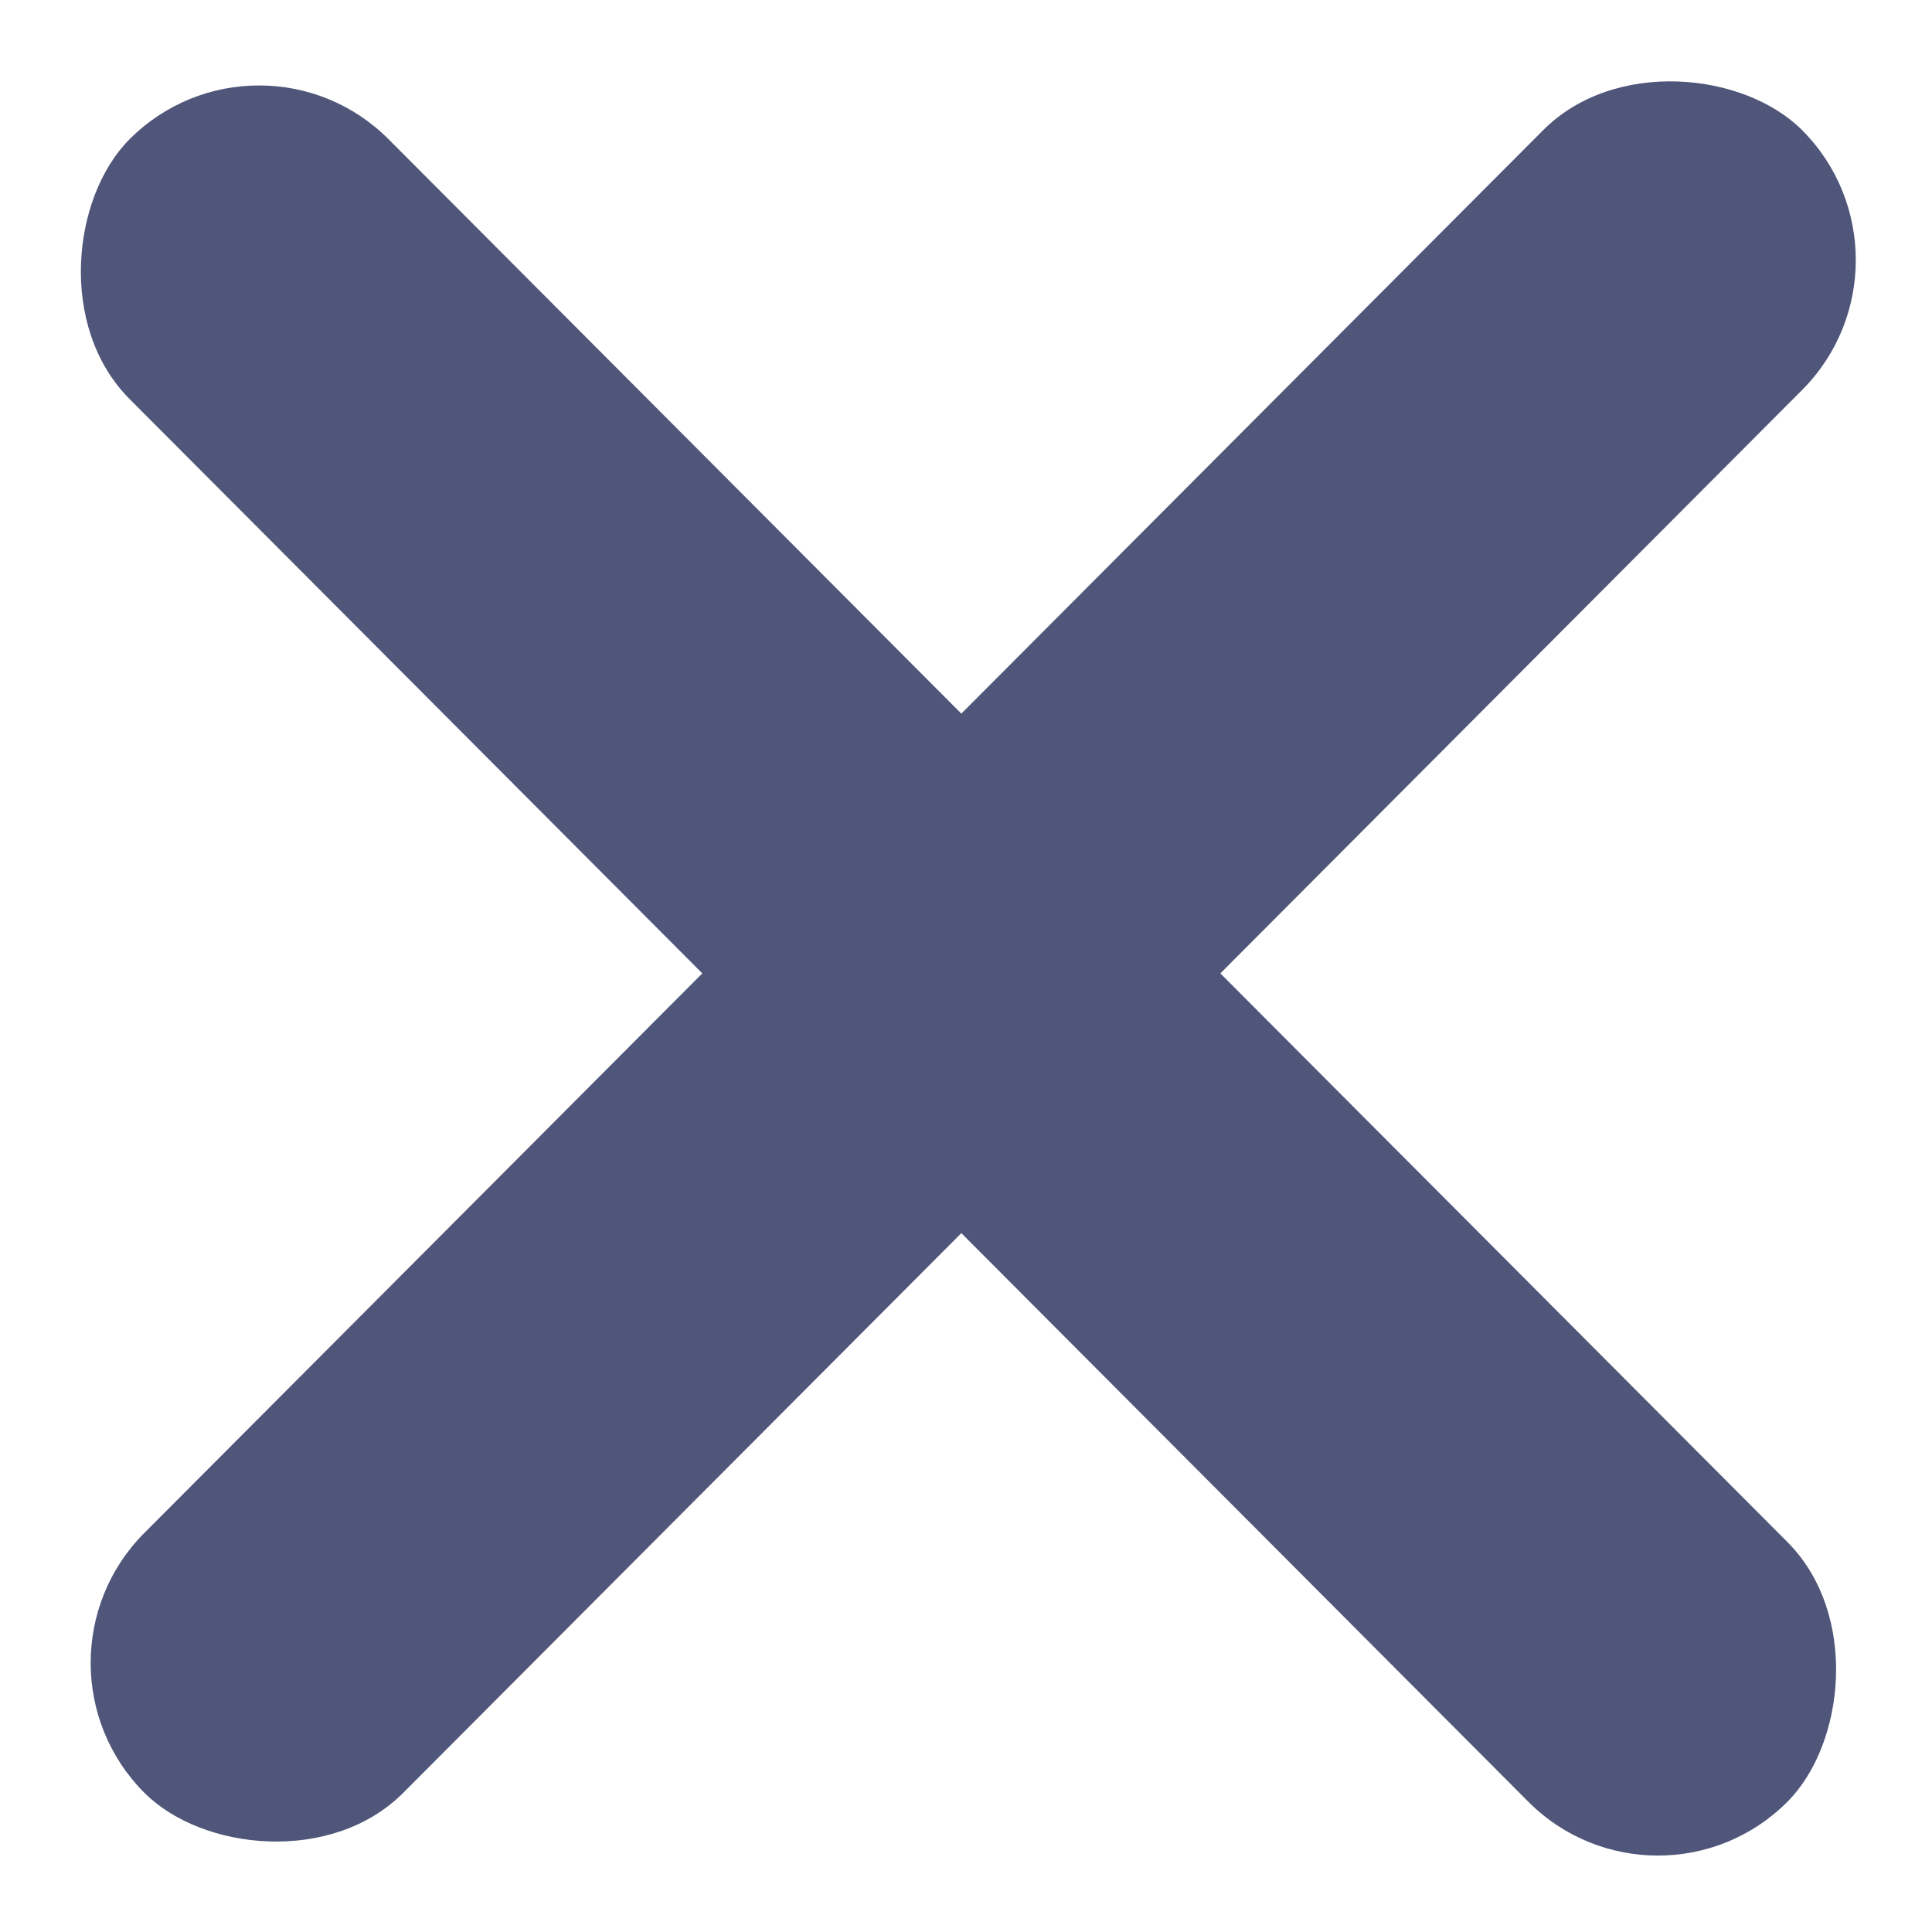 <svg width="32" height="32" viewBox="0 0 32 32" fill="none" xmlns="http://www.w3.org/2000/svg">
<rect width="38.894" height="6.077" rx="3.039" transform="matrix(0.706 0.708 -0.706 0.708 4.291 0.155)" fill="#505679"/>
<rect width="38.894" height="6.077" rx="3.039" transform="matrix(0.706 -0.708 0.706 0.708 0.245 27.542)" fill="#505679"/>
</svg>
